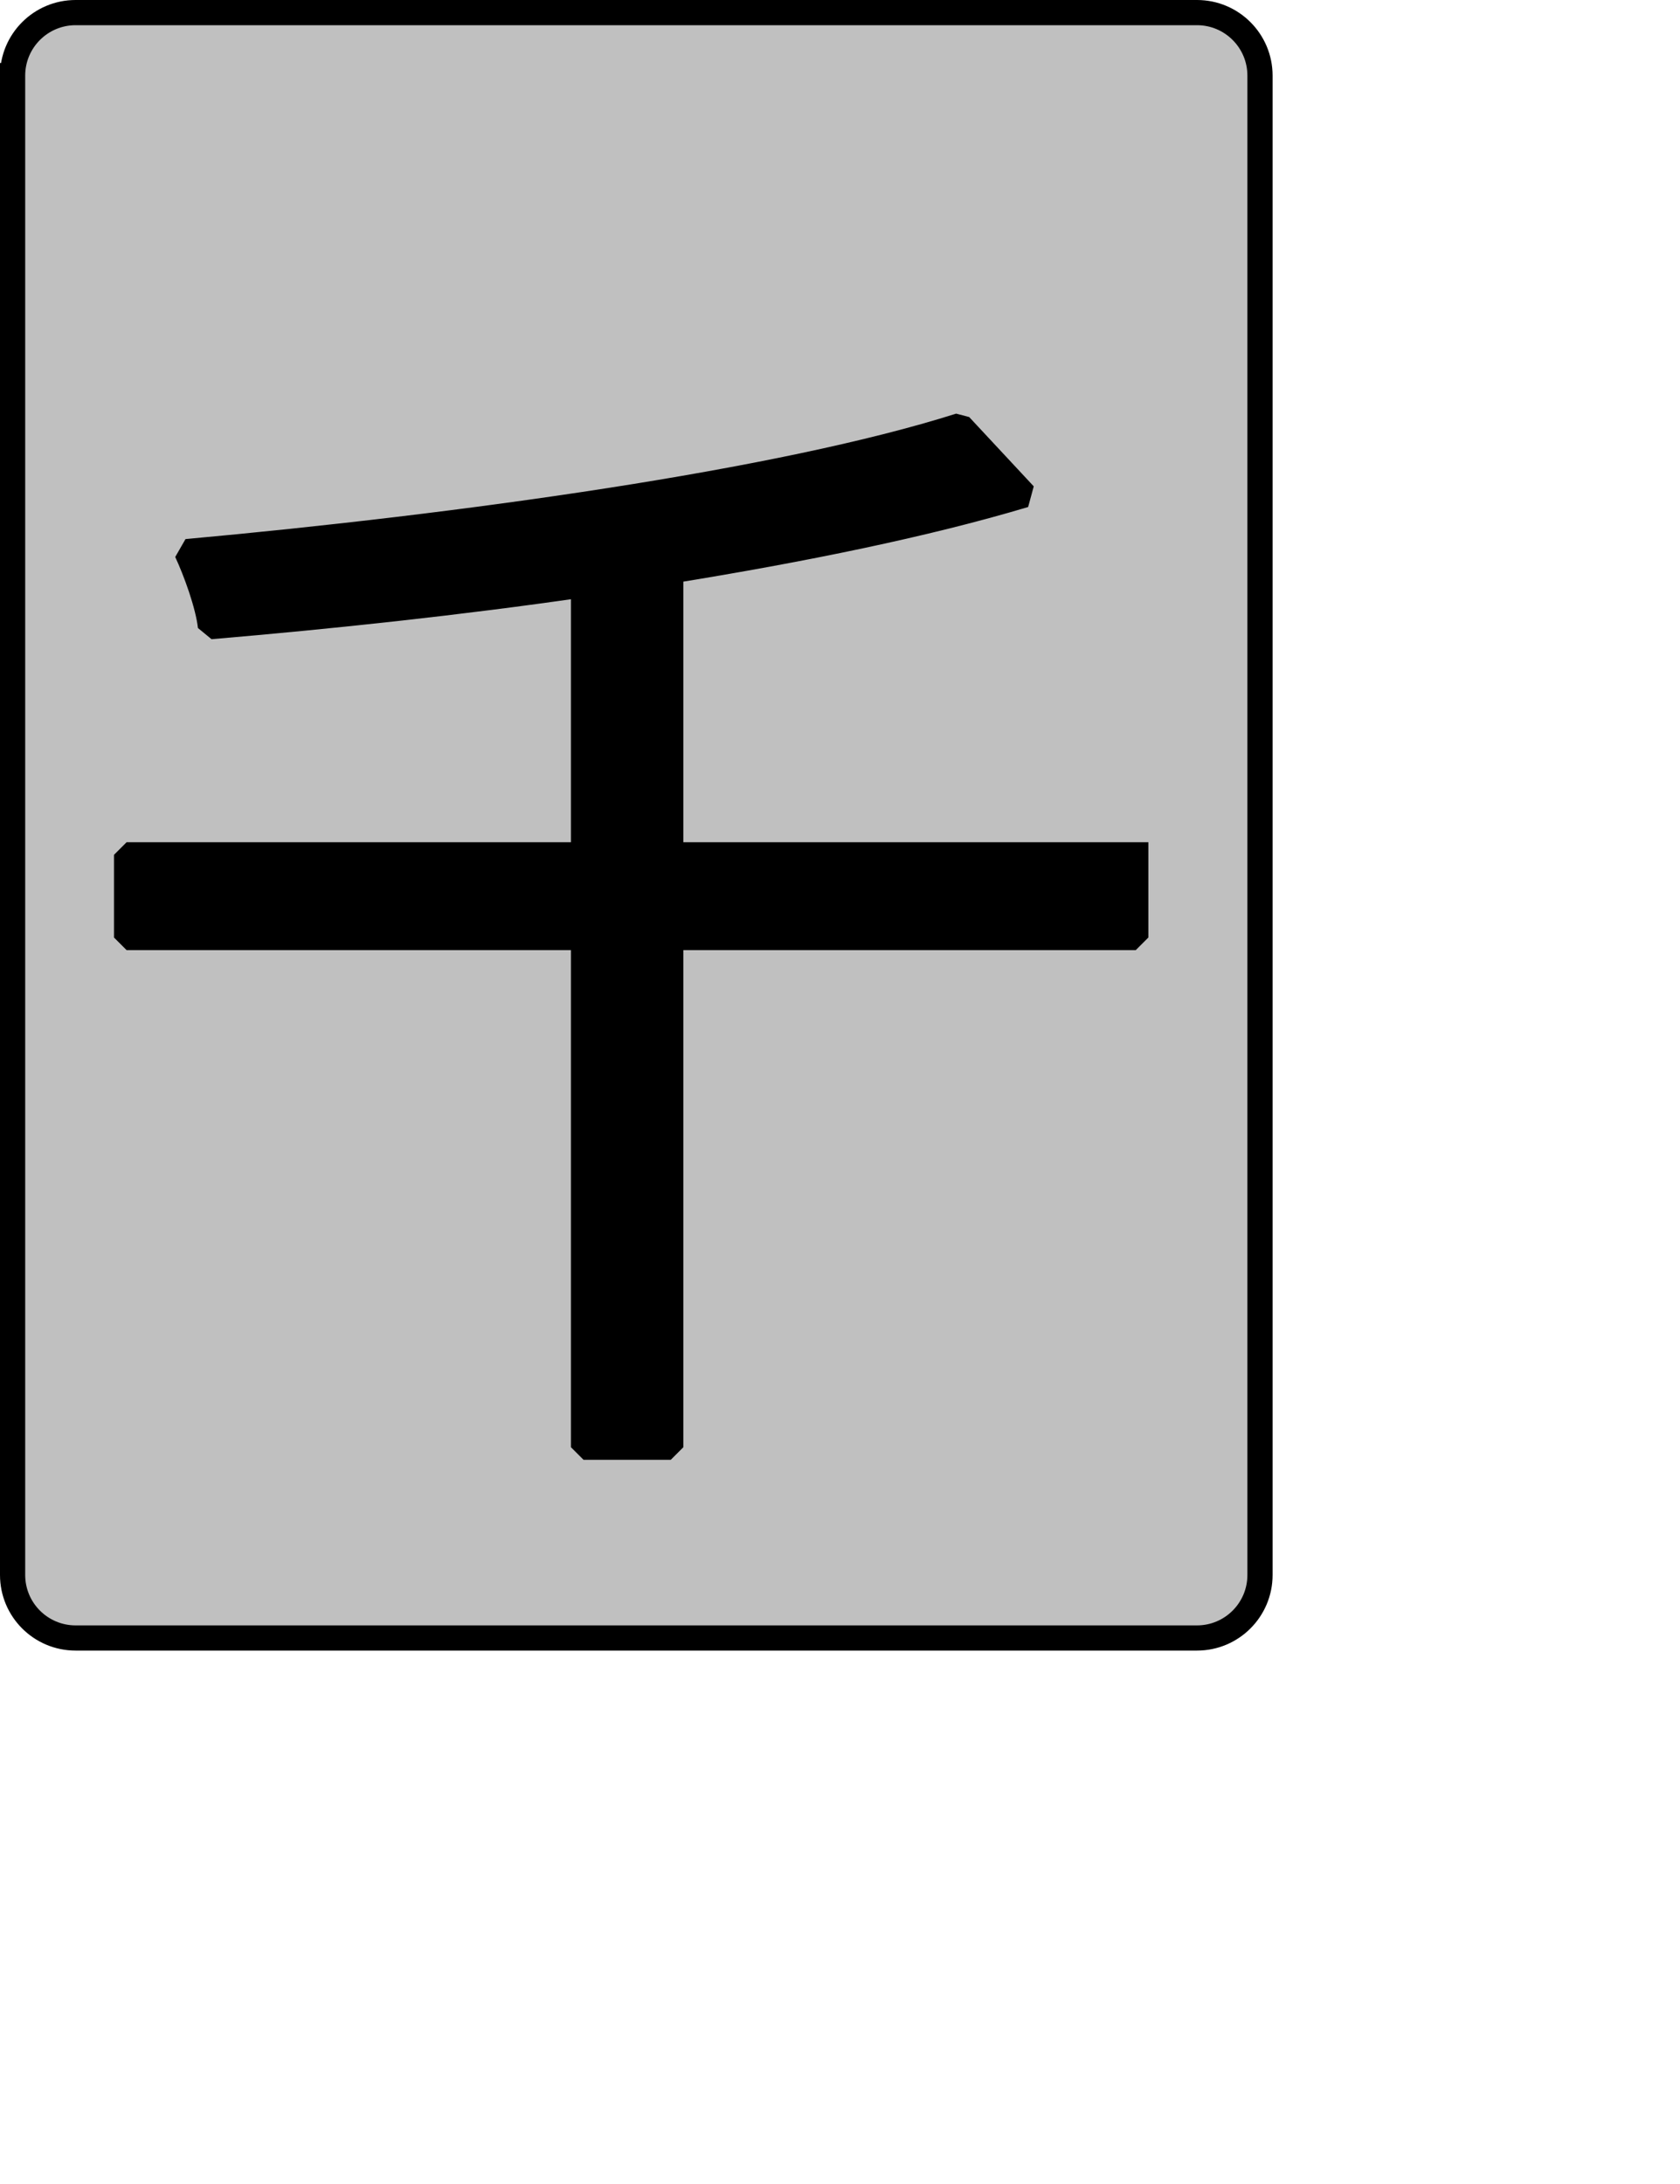 <?xml version="1.0" encoding="UTF-8" standalone="no"?>
<svg width="35.278mm" height="45.861mm"
 xmlns="http://www.w3.org/2000/svg" xmlns:xlink="http://www.w3.org/1999/xlink"  version="1.2" baseProfile="tiny">
<title>Qt SVG Document</title>
<desc>Generated with Qt</desc>
<defs>
</defs>
<g fill="none" stroke="black" stroke-width="1" fill-rule="evenodd" stroke-linecap="square" stroke-linejoin="bevel" >

<g fill="#c0c0c0" fill-opacity="1" stroke="none" transform="matrix(1,0,0,1,0,0)"
font-family="Noto Sans" font-size="10" font-weight="400" font-style="normal" 
>
<path vector-effect="none" fill-rule="evenodd" d="M1,6 C1,3.239 3.239,1 6,1 L95,1 C97.761,1 100,3.239 100,6 L100,125 C100,127.761 97.761,130 95,130 L6,130 C3.239,130 1,127.761 1,125 L1,6"/>
</g>

<g fill="none" stroke="#000000" stroke-opacity="1" stroke-width="2" stroke-linecap="square" stroke-linejoin="bevel" transform="matrix(1,0,0,1,0,0)"
font-family="Noto Sans" font-size="10" font-weight="400" font-style="normal" 
>
<path vector-effect="none" fill-rule="evenodd" d="M1,6 C1,3.239 3.239,1 6,1 L95,1 C97.761,1 100,3.239 100,6 L100,125 C100,127.761 97.761,130 95,130 L6,130 C3.239,130 1,127.761 1,125 L1,6"/>
</g>

<g fill="none" stroke="#000000" stroke-opacity="1" stroke-width="2" stroke-linecap="square" stroke-linejoin="bevel" transform="matrix(1,0,0,1,0,0)"
font-family="Noto Sans CJK JP" font-size="90" font-weight="400" font-style="normal" 
>
<path vector-effect="none" fill-rule="evenodd" d="M90.141,67.844 L53.234,67.844 L53.234,45.312 C63.766,43.609 73.484,41.625 81.312,39.281 L76.188,33.781 C61.969,38.297 36.594,41.797 14.812,43.781 C15.531,45.312 16.516,48.016 16.703,49.734 C26.234,48.922 36.406,47.844 46.312,46.406 L46.312,67.844 L10.047,67.844 L10.047,74.406 L46.312,74.406 L46.312,114.859 L53.234,114.859 L53.234,74.406 L90.141,74.406 L90.141,67.844"/>
</g>

<g fill="#000000" fill-opacity="1" stroke="none" transform="matrix(1,0,0,1,0,0)"
font-family="Noto Sans CJK JP" font-size="90" font-weight="400" font-style="normal" 
>
<path vector-effect="none" fill-rule="evenodd" d="M90.141,67.844 L53.234,67.844 L53.234,45.312 C63.766,43.609 73.484,41.625 81.312,39.281 L76.188,33.781 C61.969,38.297 36.594,41.797 14.812,43.781 C15.531,45.312 16.516,48.016 16.703,49.734 C26.234,48.922 36.406,47.844 46.312,46.406 L46.312,67.844 L10.047,67.844 L10.047,74.406 L46.312,74.406 L46.312,114.859 L53.234,114.859 L53.234,74.406 L90.141,74.406 L90.141,67.844"/>
</g>
</g>
</svg>
